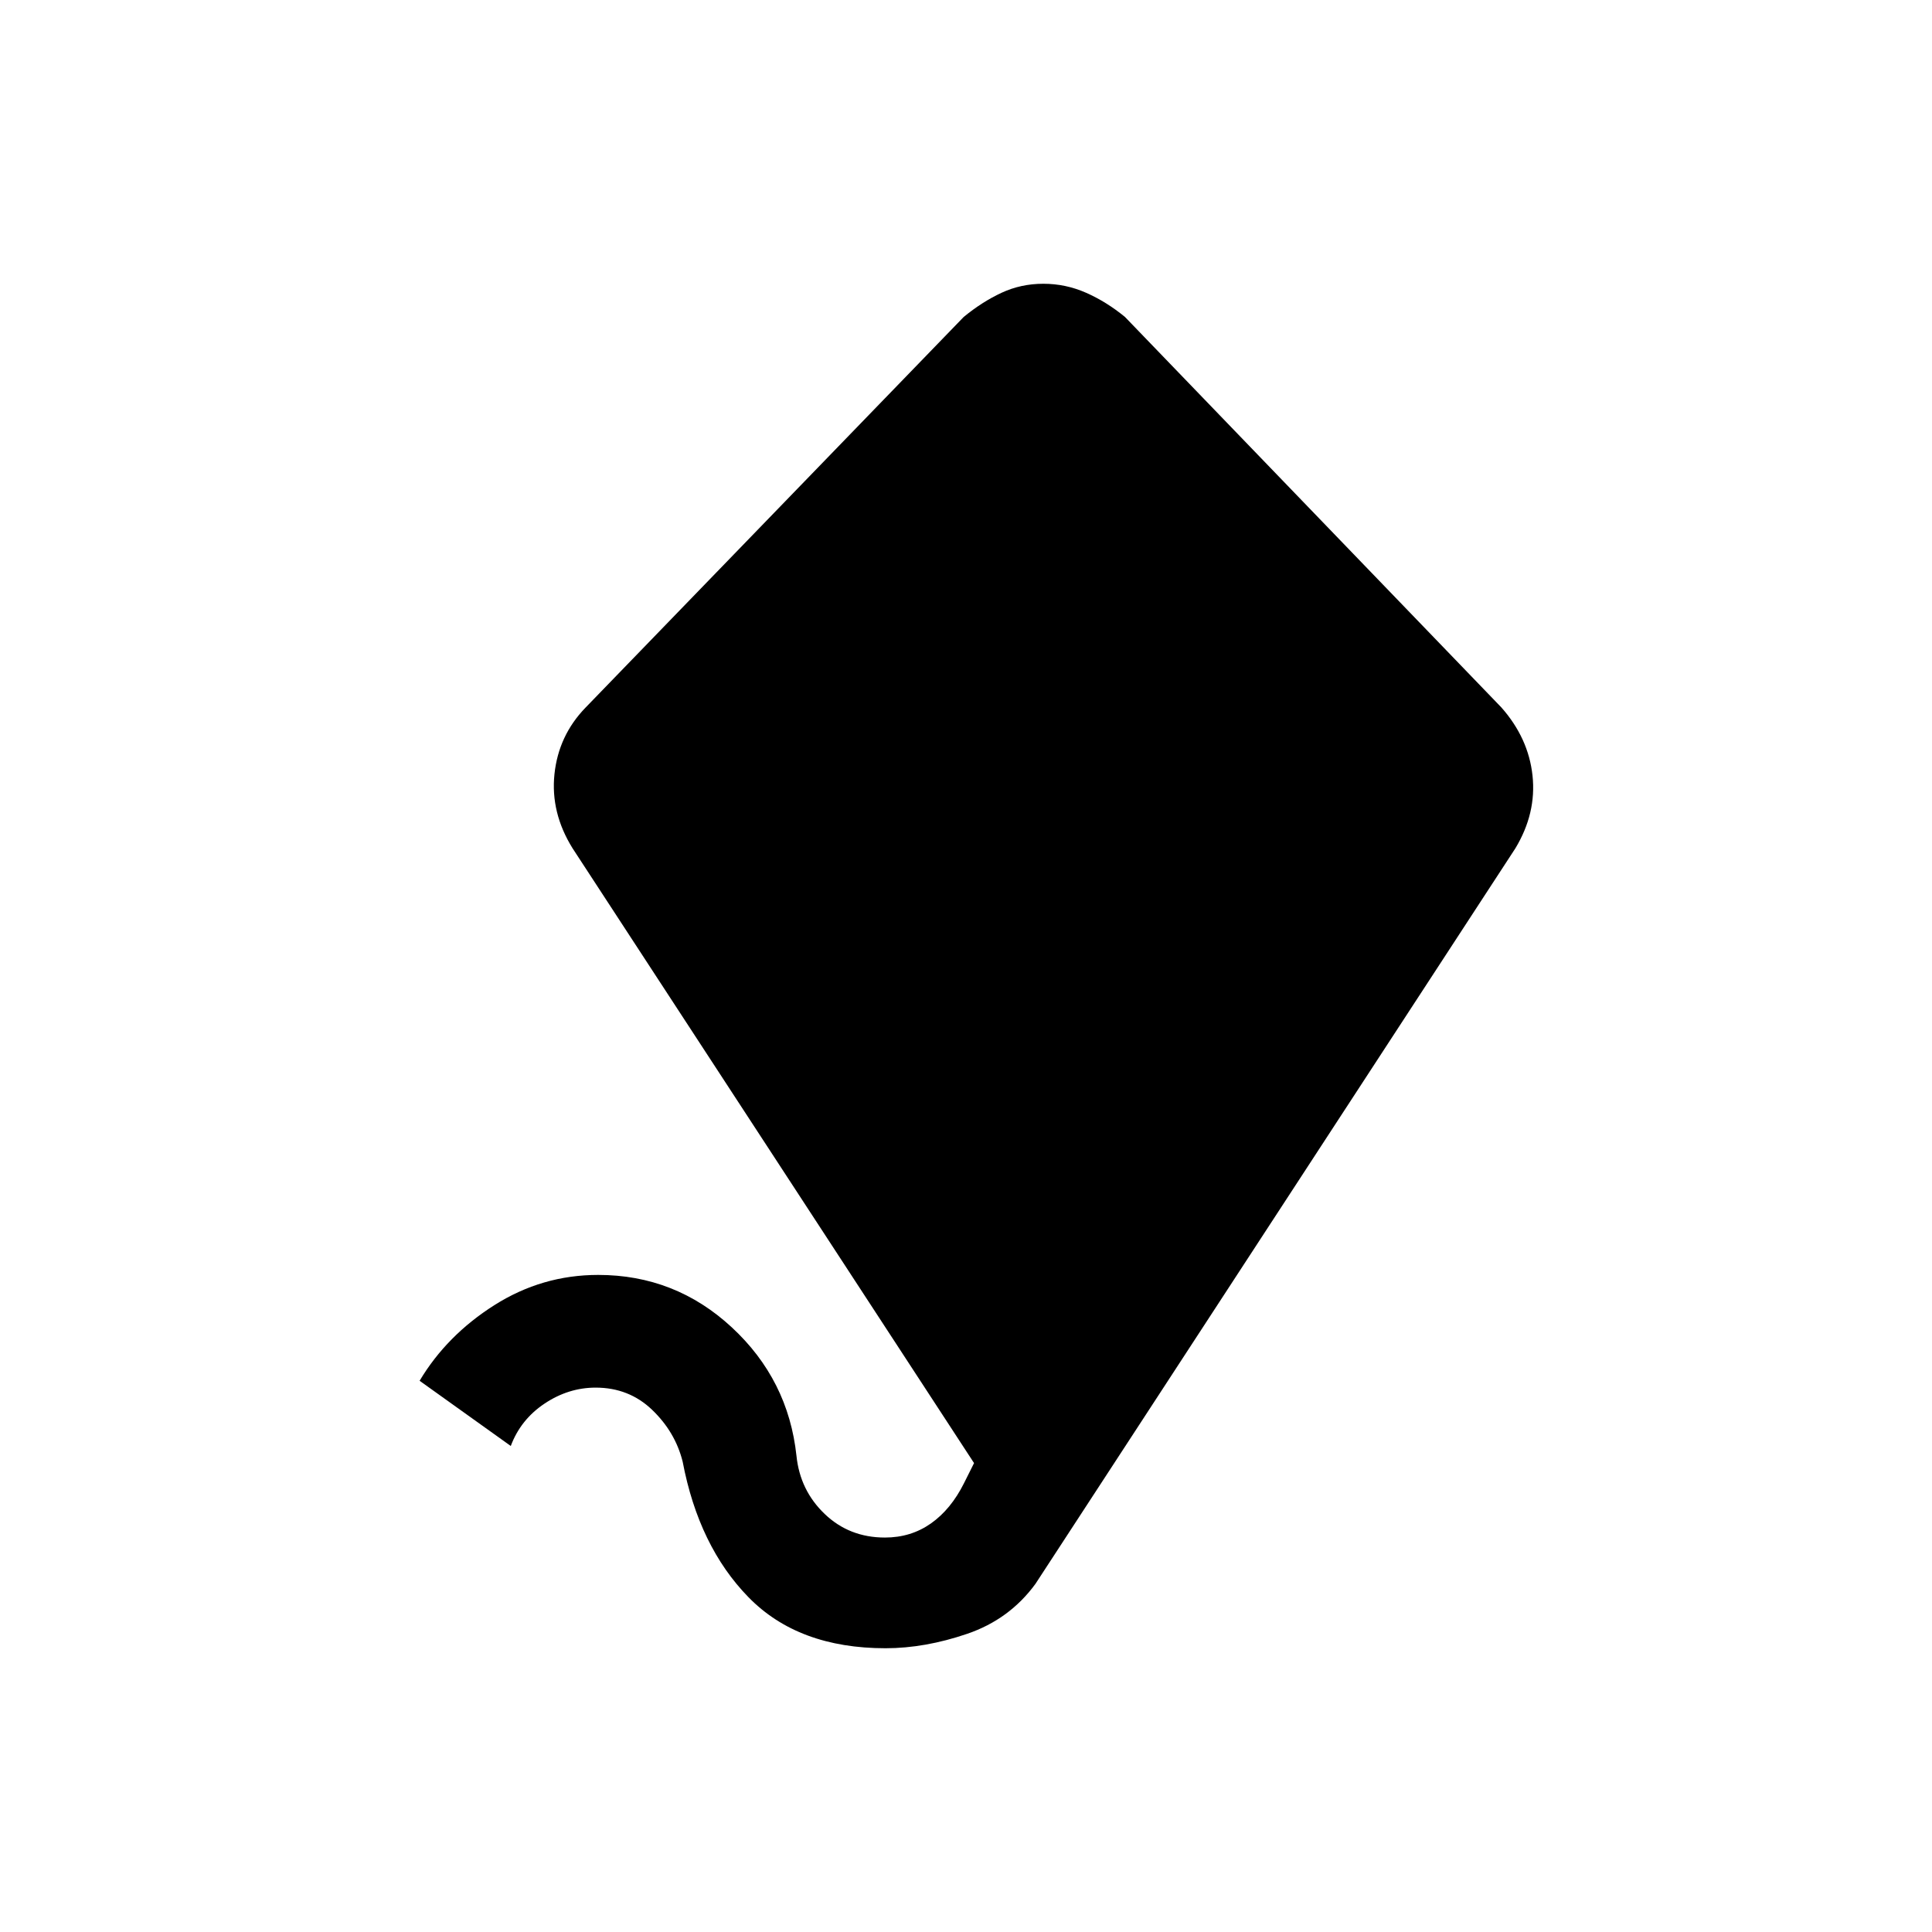 <svg xmlns="http://www.w3.org/2000/svg" height="20" viewBox="0 -960 960 960" width="20"><path d="M440-141q-43.3 0-68.052-25.318-24.751-25.318-32.739-67.409Q335.5-248.5 324-259.5t-28.023-11q-13.522 0-25.409 7.95-11.886 7.95-16.768 21.05l-45.3-32.4q13.5-22.6 37.19-37.6 23.689-15 51.538-15 38.272 0 66.372 26.03 28.1 26.031 32.16 63.849 1.74 17.121 13.99 28.871T439.721-196q12.894 0 22.837-7 9.942-7 16.442-20l5-10-199.5-305.5q-11-17.683-8.993-36.823 2.007-19.14 15.365-32.987L478.851-802.5q9.119-7.5 18.771-12 9.652-4.5 20.803-4.5 11.152 0 21.304 4.5t19.271 12l187 194q13.5 15.25 15.5 33.911 2 18.66-8.5 36.089L514.511-172.984q-12.881 17.624-33.879 24.804Q459.634-141 440-141Z"/></svg>